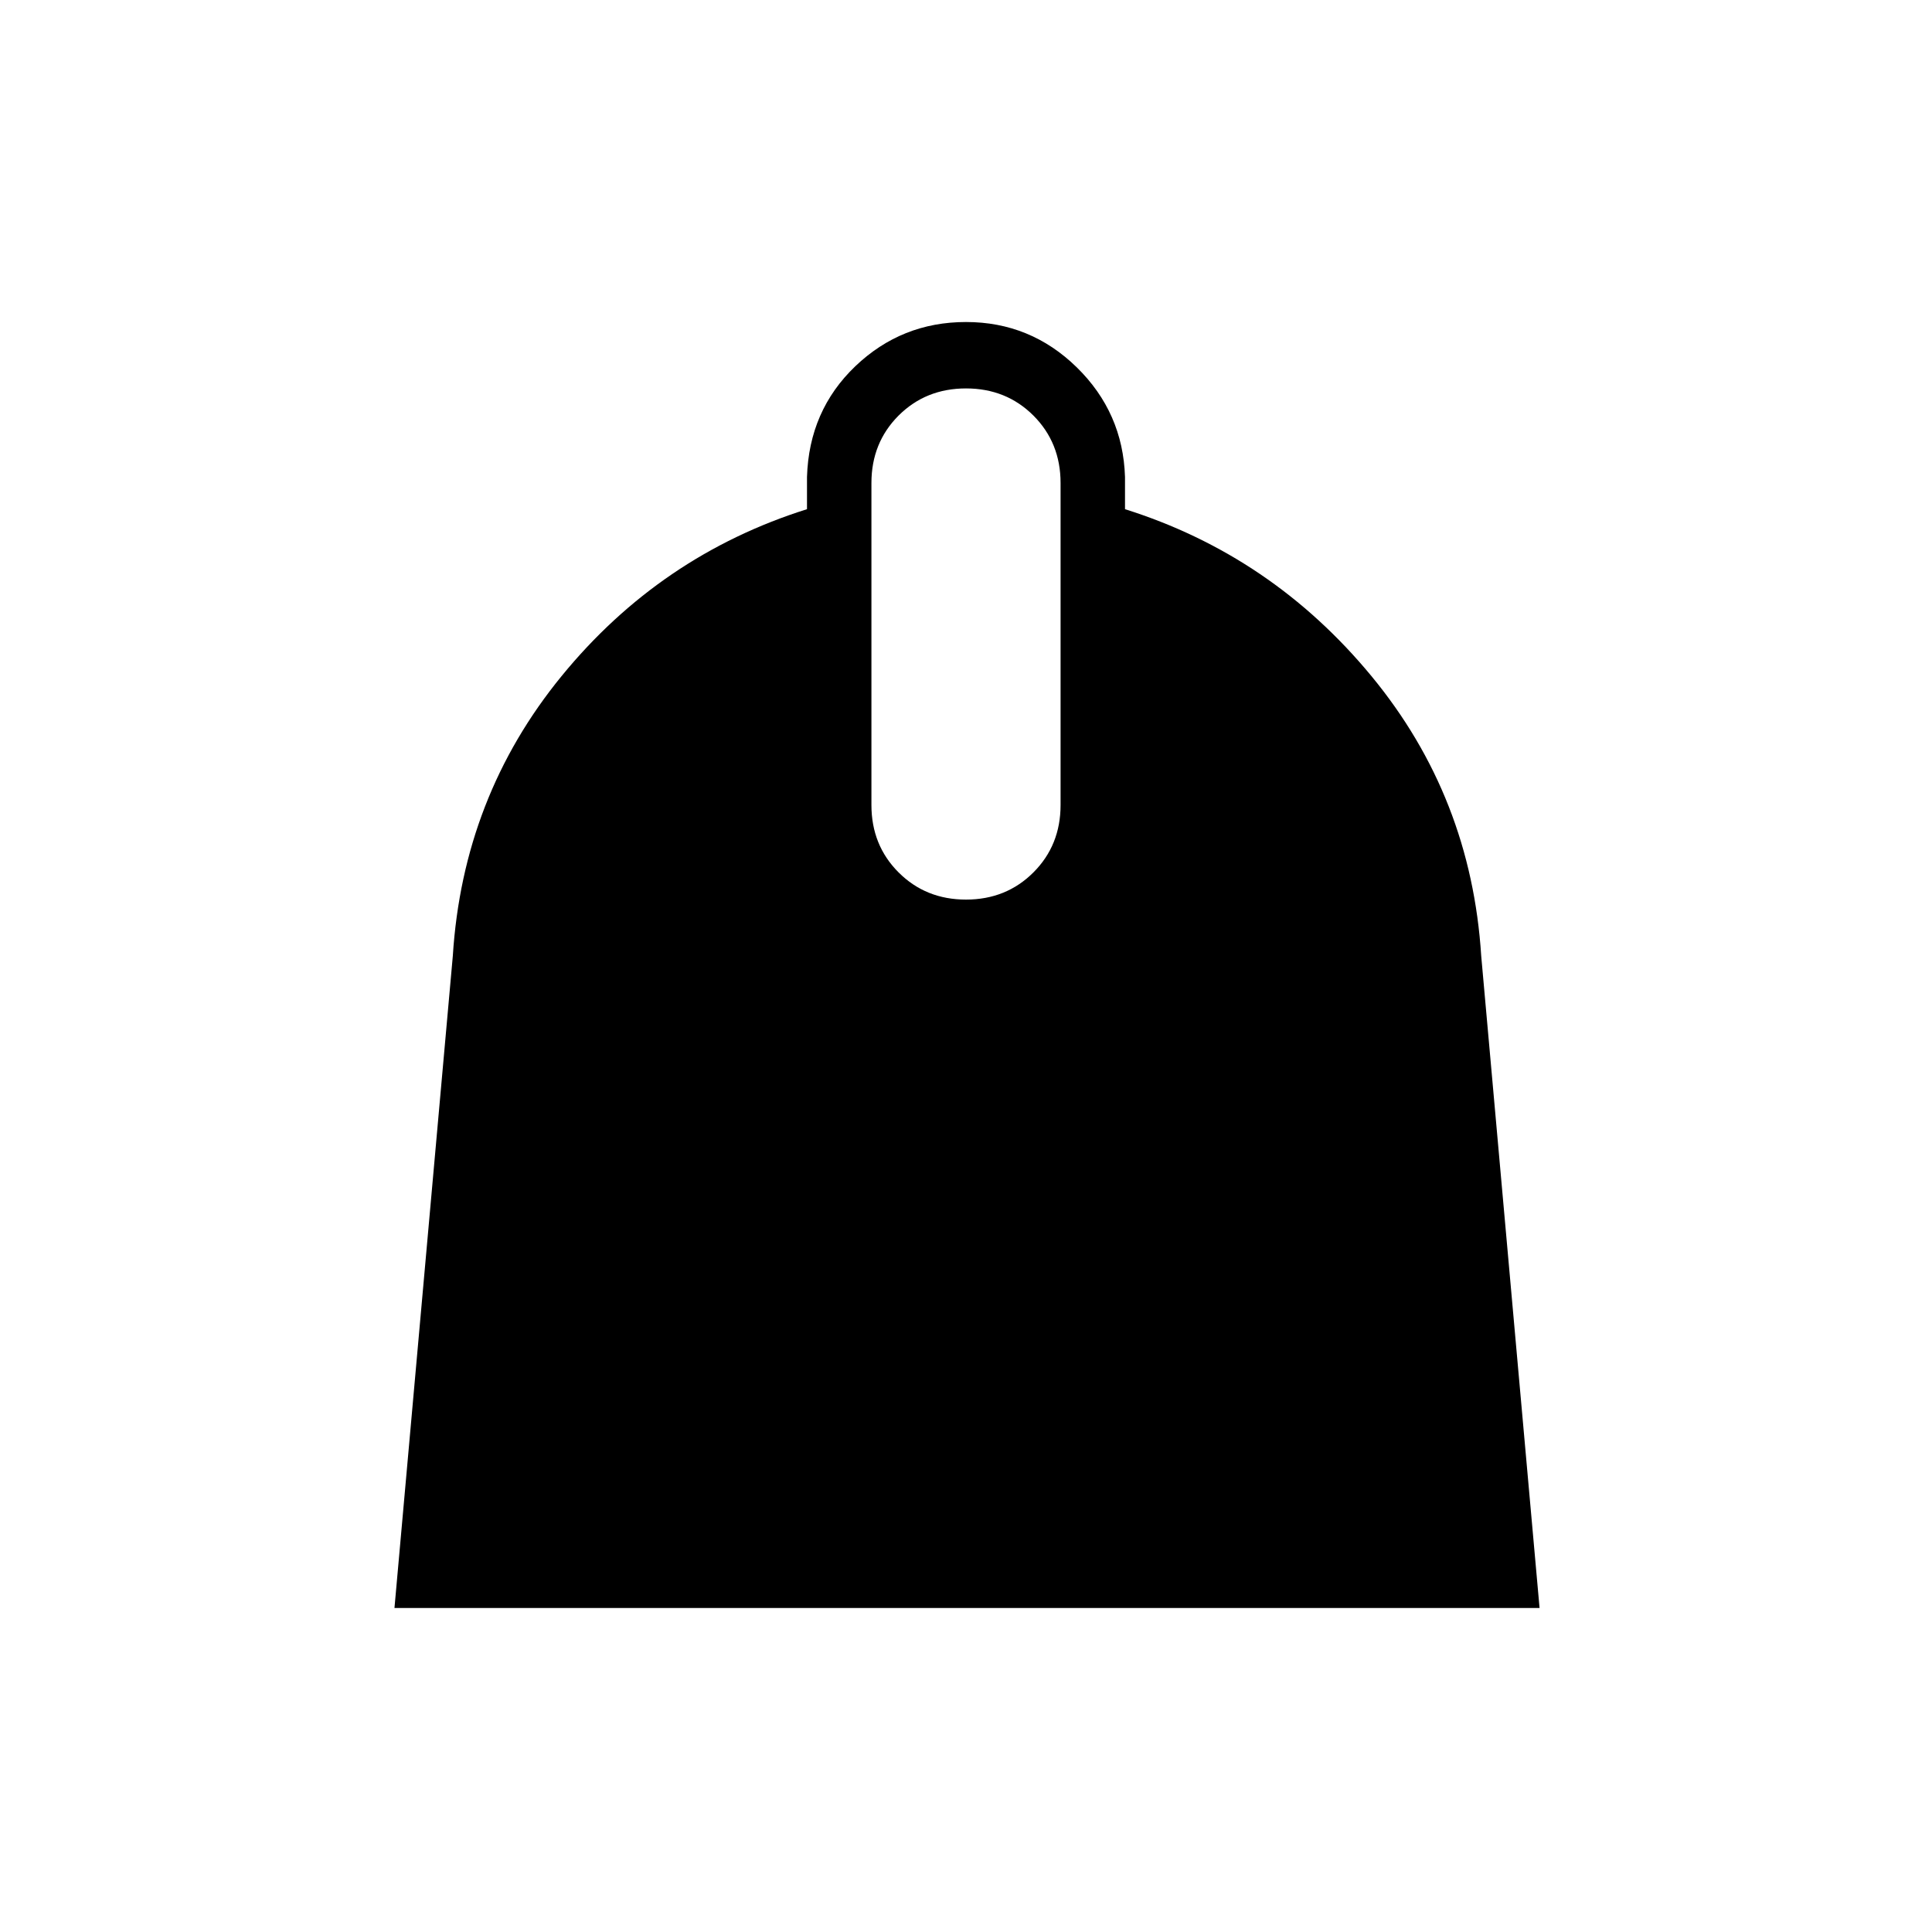 <svg xmlns="http://www.w3.org/2000/svg" height="40" width="40"><path d="m8.167 33.292 1.208-13.5Q9.583 16.5 11.625 14t5.083-3.458v-.667q.042-1.375 1-2.292.959-.916 2.292-.916 1.333 0 2.292.937.958.938 1 2.271v.667q3.041.958 5.104 3.458 2.062 2.5 2.271 5.792l1.208 13.5ZM20 18.625q.833 0 1.396-.563.562-.562.562-1.395V10q0-.833-.562-1.396-.563-.562-1.396-.562t-1.396.562q-.562.563-.562 1.396v6.667q0 .833.562 1.395.563.563 1.396.563Z"/></svg>